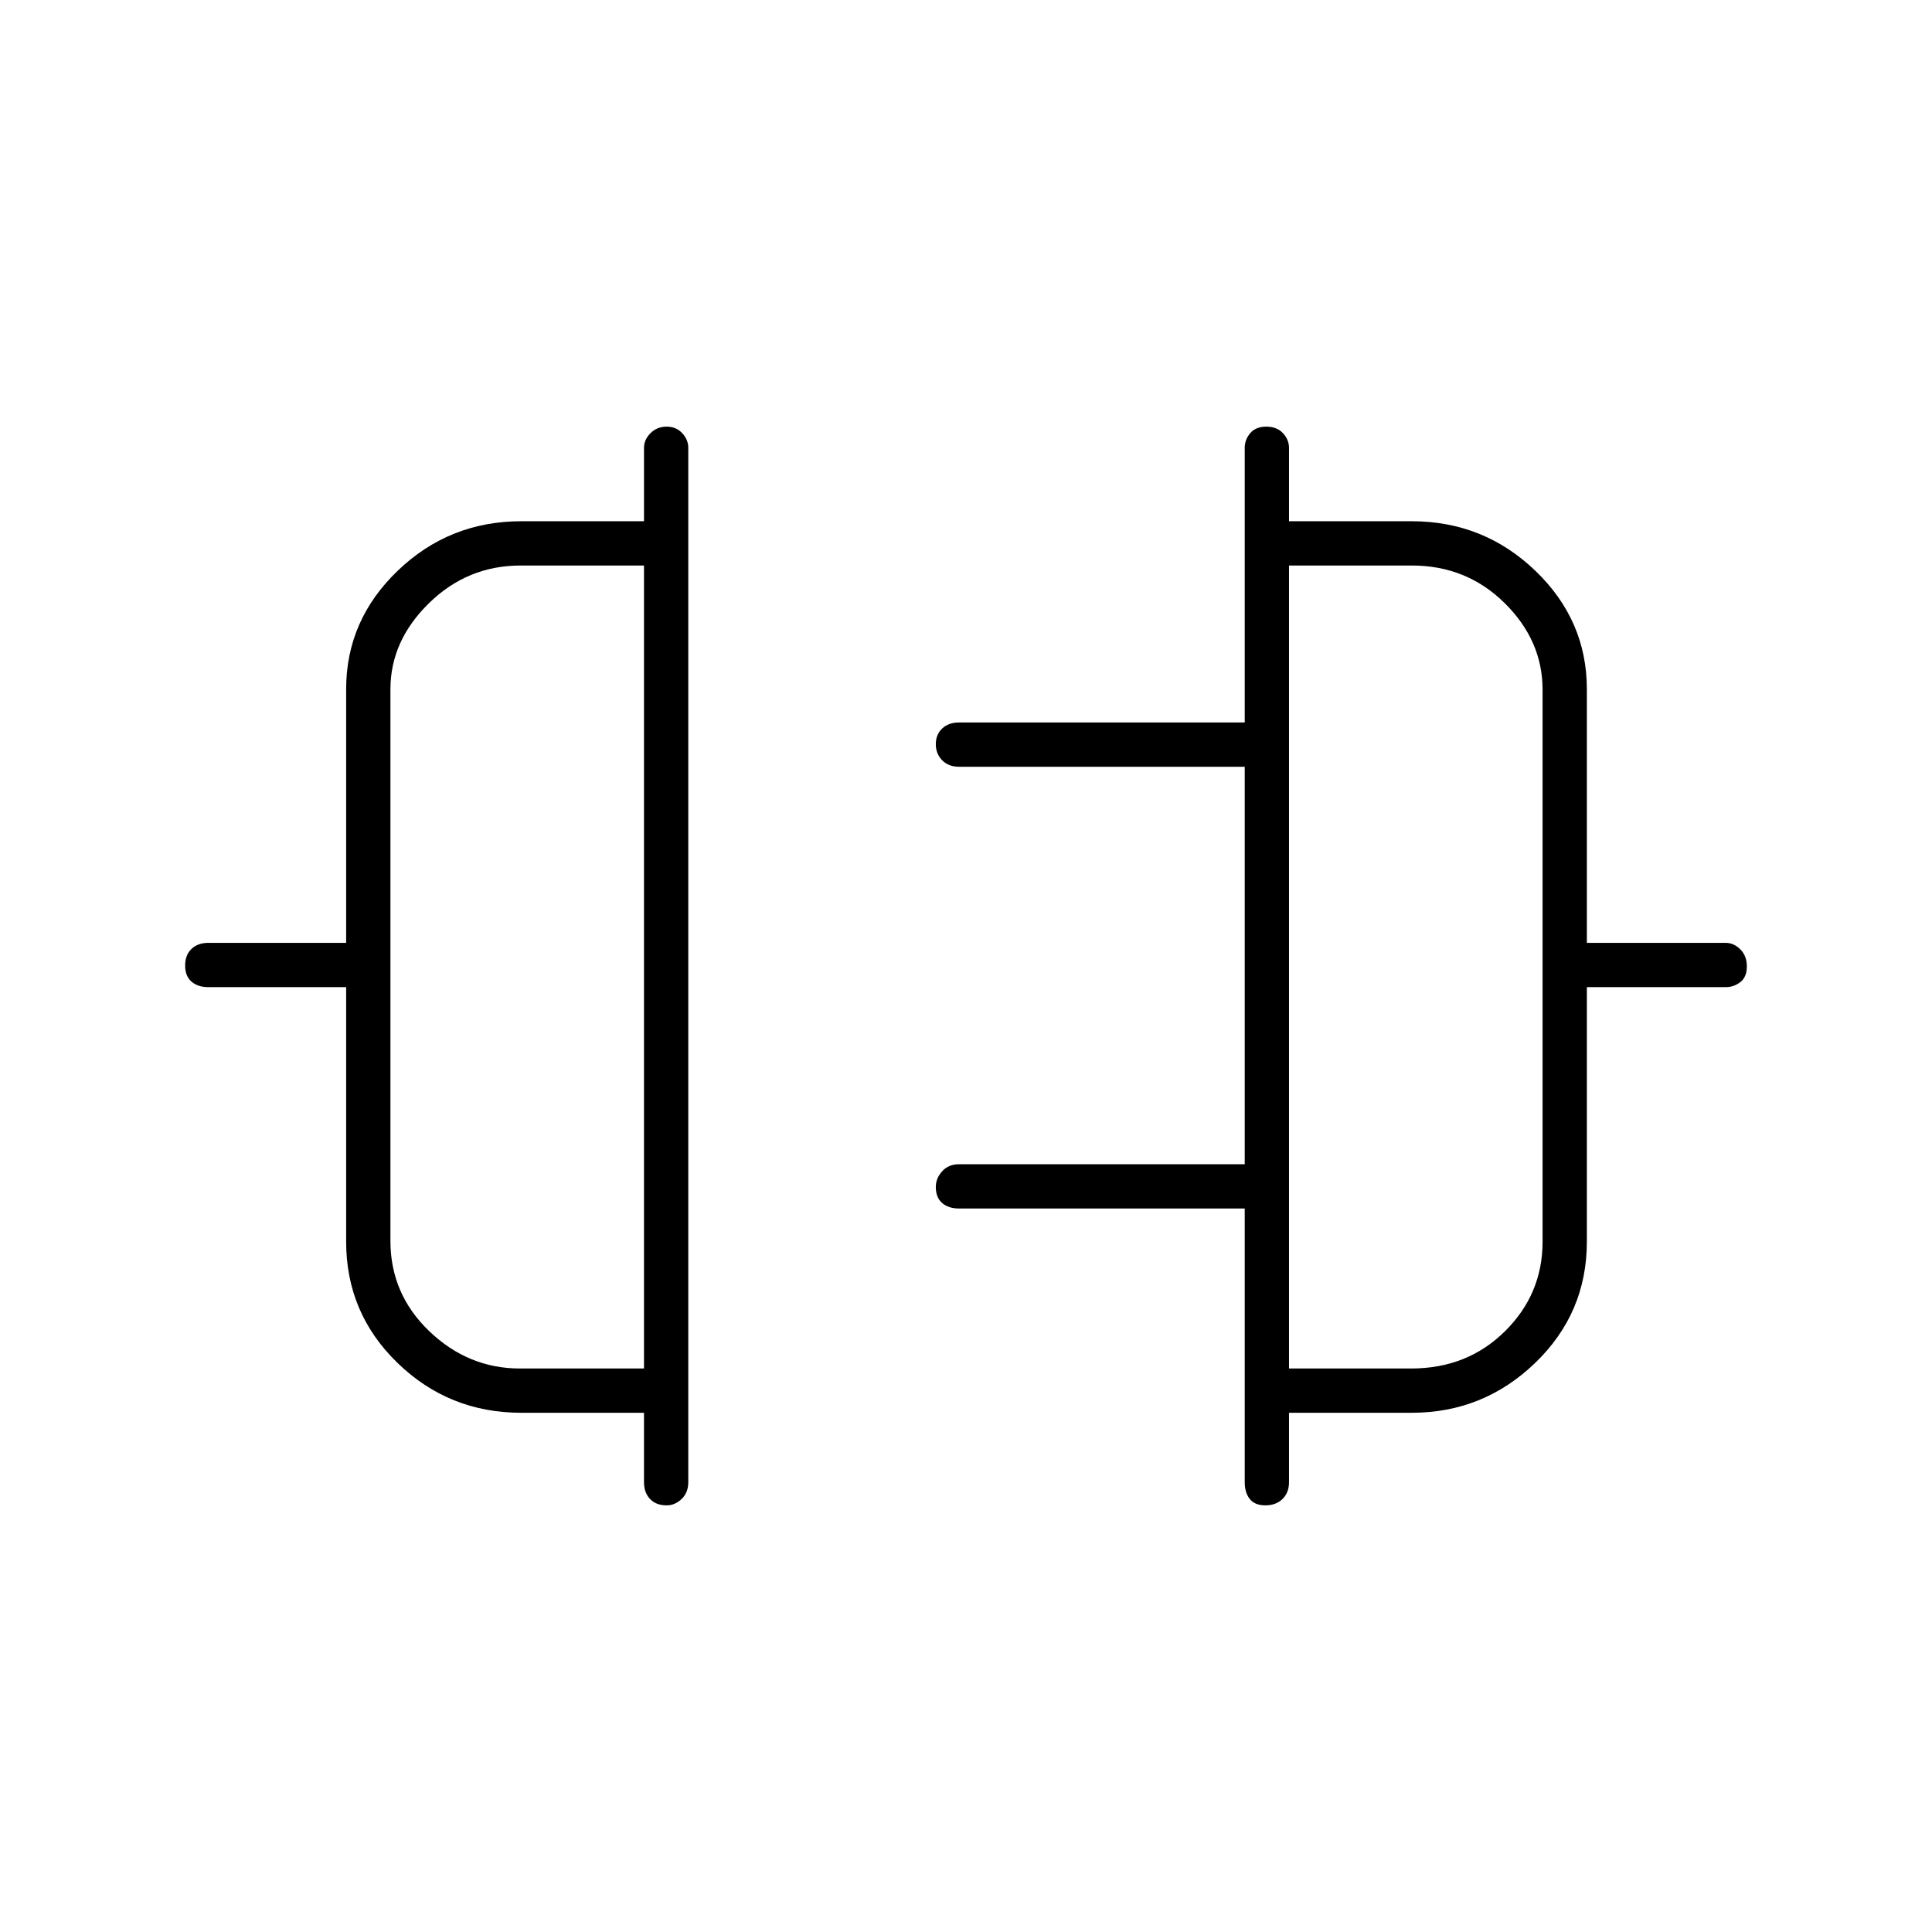 <svg xmlns="http://www.w3.org/2000/svg" height="48" viewBox="0 -960 960 960" width="48"><path d="M172-343v-126.5h-68.5q-5.17 0-8.34-2.73-3.16-2.73-3.16-8t3.16-8.27q3.17-3 8.34-3H172v-126.06q0-34.27 25.63-58.86Q223.25-701 259-701h61v-36.5q0-4.02 3.23-7.26t8-3.24q4.77 0 7.77 3.24t3 7.26v514q0 5.18-3.3 8.34-3.31 3.16-7.43 3.16-5.27 0-8.27-3.16t-3-8.34V-258h-61q-35.92 0-61.46-24.75T172-343Zm86.33 63H320v-399h-61.35q-26.36 0-45.51 18.73Q194-641.54 194-617.5v274.05q0 26.45 19.34 44.95 19.35 18.5 44.99 18.5Zm530.17-63q0 35.5-25.71 60.25T701.5-258h-61v34.5q0 5.18-3.23 8.34t-8.5 3.16q-5.27 0-7.77-3.16t-2.5-8.34v-136h-142q-5.18 0-8.34-2.72-3.16-2.73-3.16-7.99 0-4.29 3.16-7.79t8.34-3.5h142V-579h-142q-5.18 0-8.34-3.23t-3.16-8q0-4.77 3.16-7.77t8.34-3h142v-136.5q0-4.02 2.73-7.26t8-3.24q5.27 0 8.27 3.24t3 7.26v36.5h61q35.75 0 61.38 24.58 25.62 24.59 25.62 58.86v126.06h69q4.02 0 7.26 3.23t3.24 8.5q0 5.27-3.24 7.77t-7.26 2.5h-69V-343Zm-148 63h60.68q27.92 0 46.62-18.5 18.7-18.5 18.7-44.5v-274.27q0-24.48-18.9-43.11Q728.7-679 701.5-679h-61v399ZM320-480Zm320.5 0Z"/></svg>